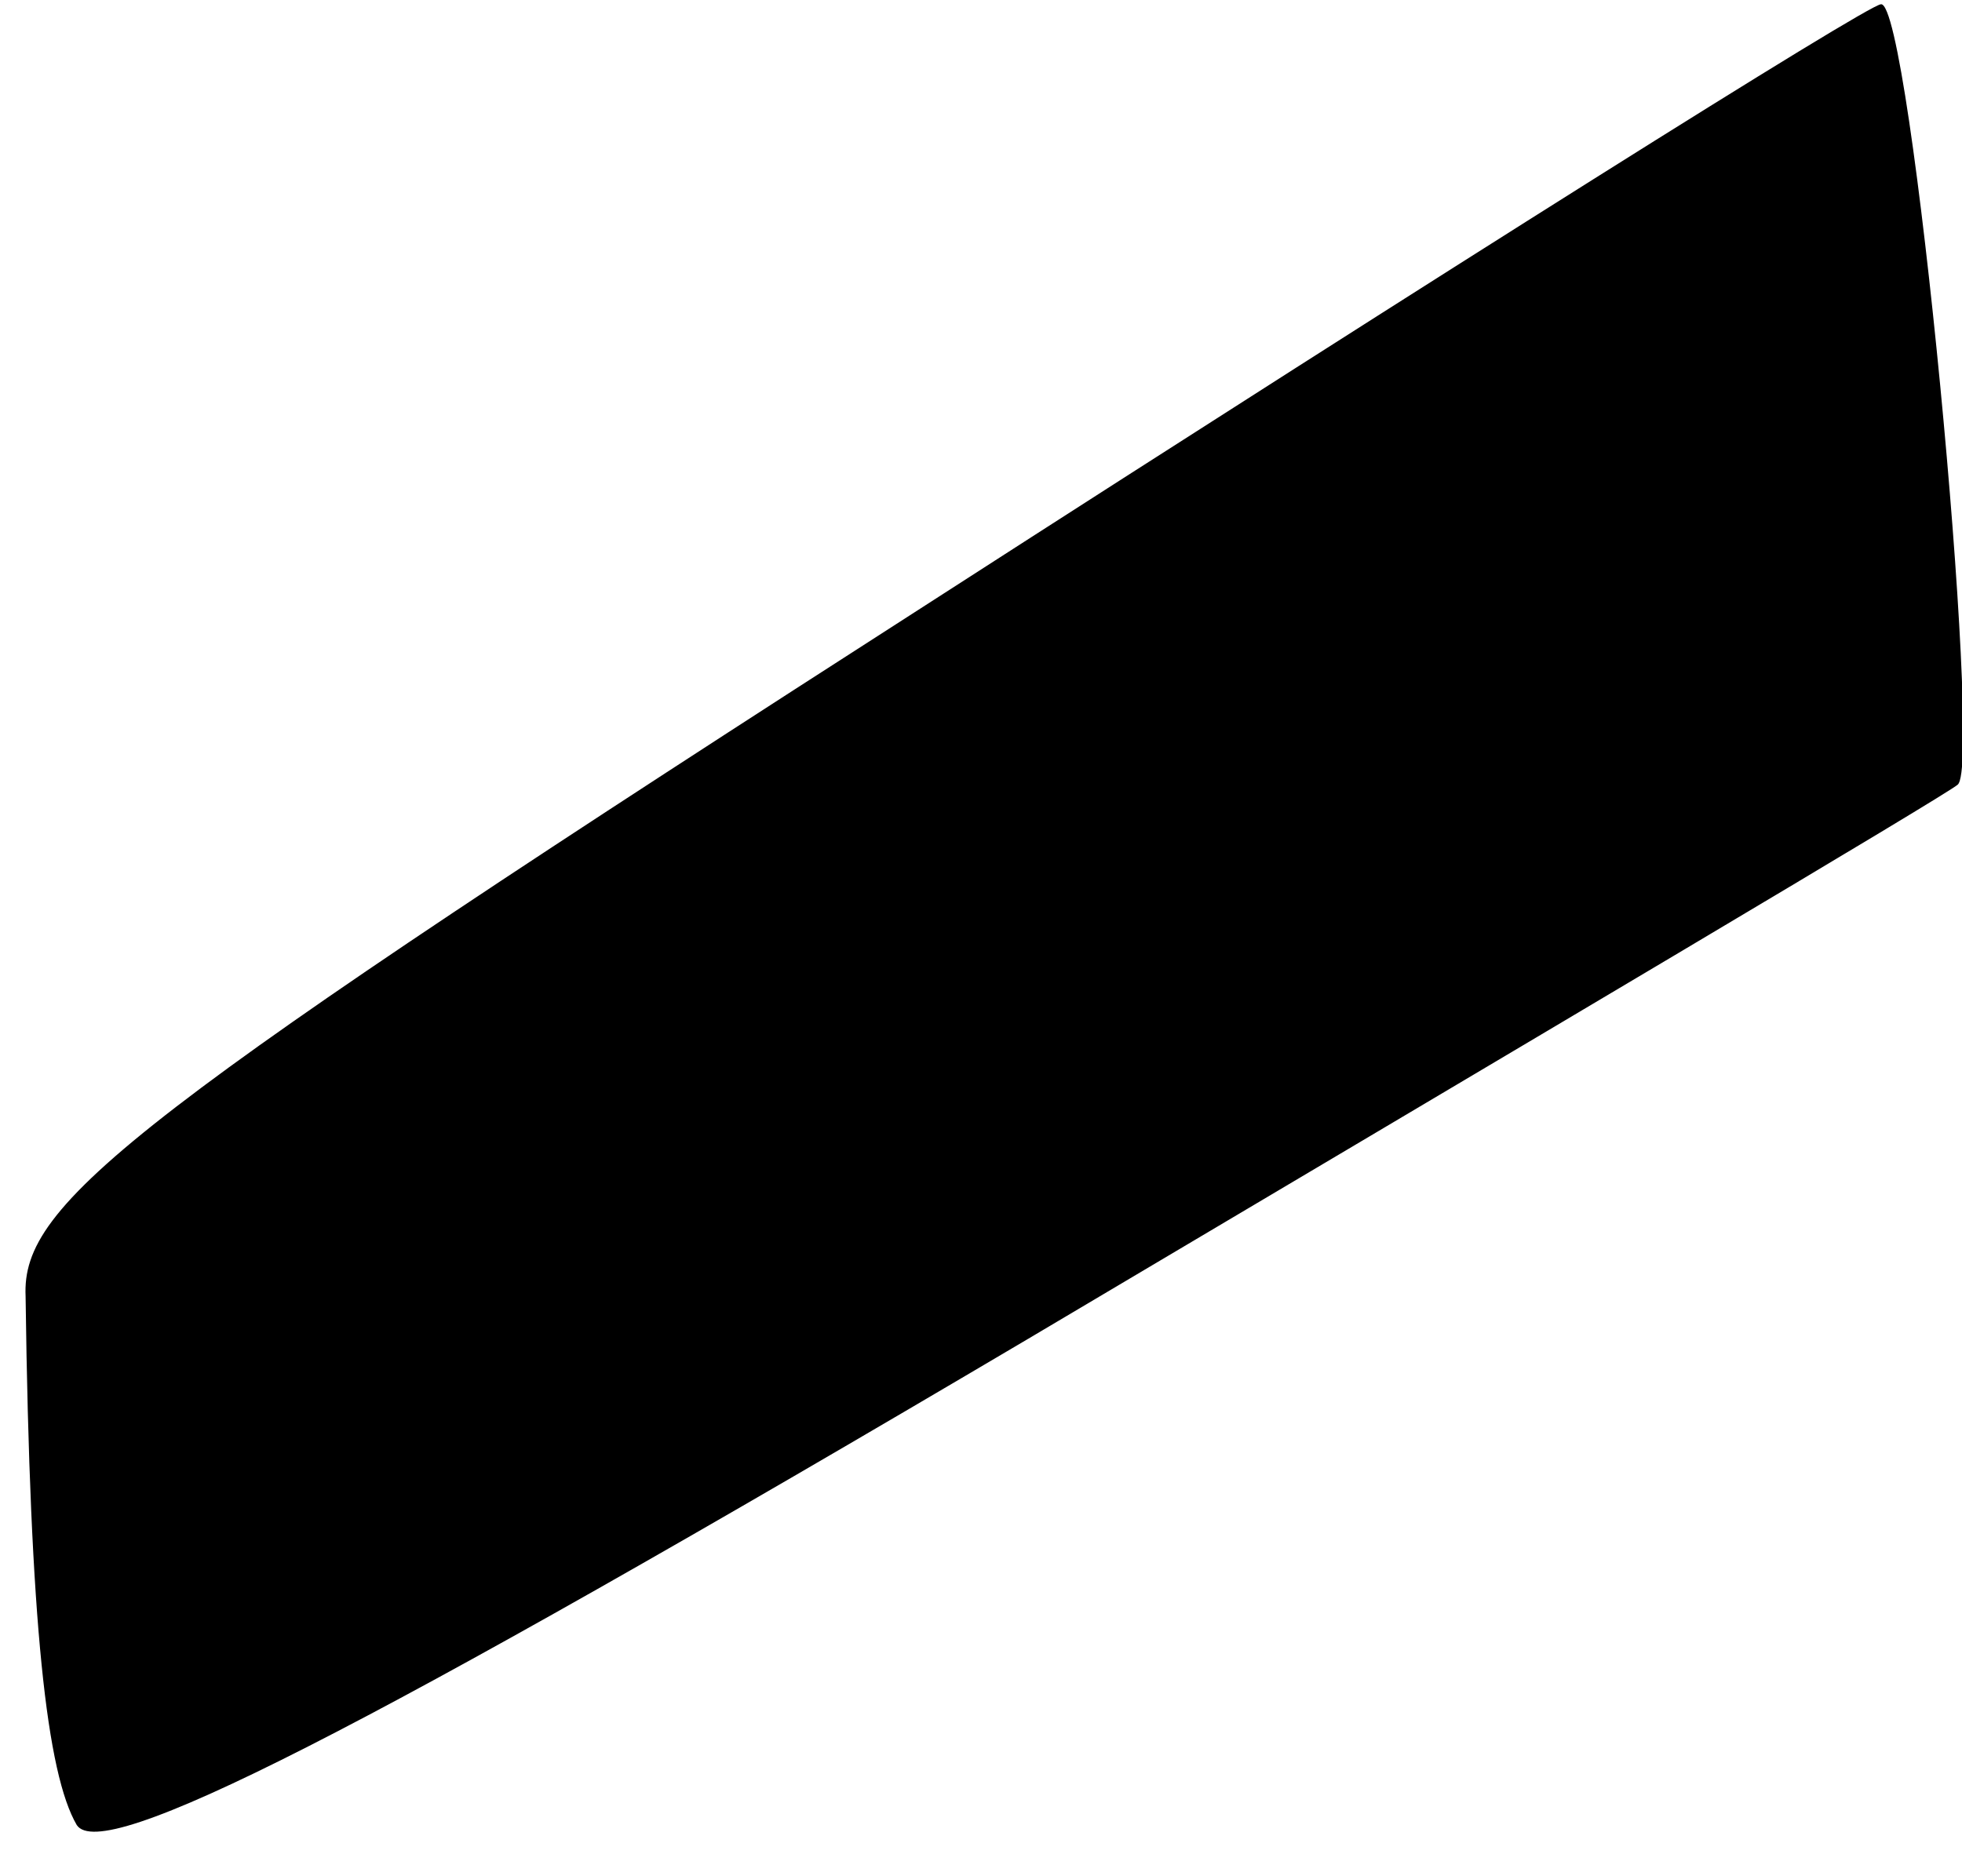 <?xml version="1.0" standalone="no"?>
<!DOCTYPE svg PUBLIC "-//W3C//DTD SVG 20010904//EN"
 "http://www.w3.org/TR/2001/REC-SVG-20010904/DTD/svg10.dtd">
<svg version="1.0" xmlns="http://www.w3.org/2000/svg"
 width="46pt" height="44pt" viewBox="0 0 46 44"
 preserveAspectRatio="xMidYMid meet">
<g transform="translate(0,44) scale(0.1,-0.1)"
fill="#000000" stroke="none">
<path fill="#000000" stroke="none" d="M220 300 c-190 -122 -215 -142 -214
-164 1 -77 5 -112 12 -124 6 -9 64 20 223 114 118 70 216 128 218 130 6 5 -11
184 -18 183 -3 0 -103 -63 -221 -139z"/>
</g>
</svg>
